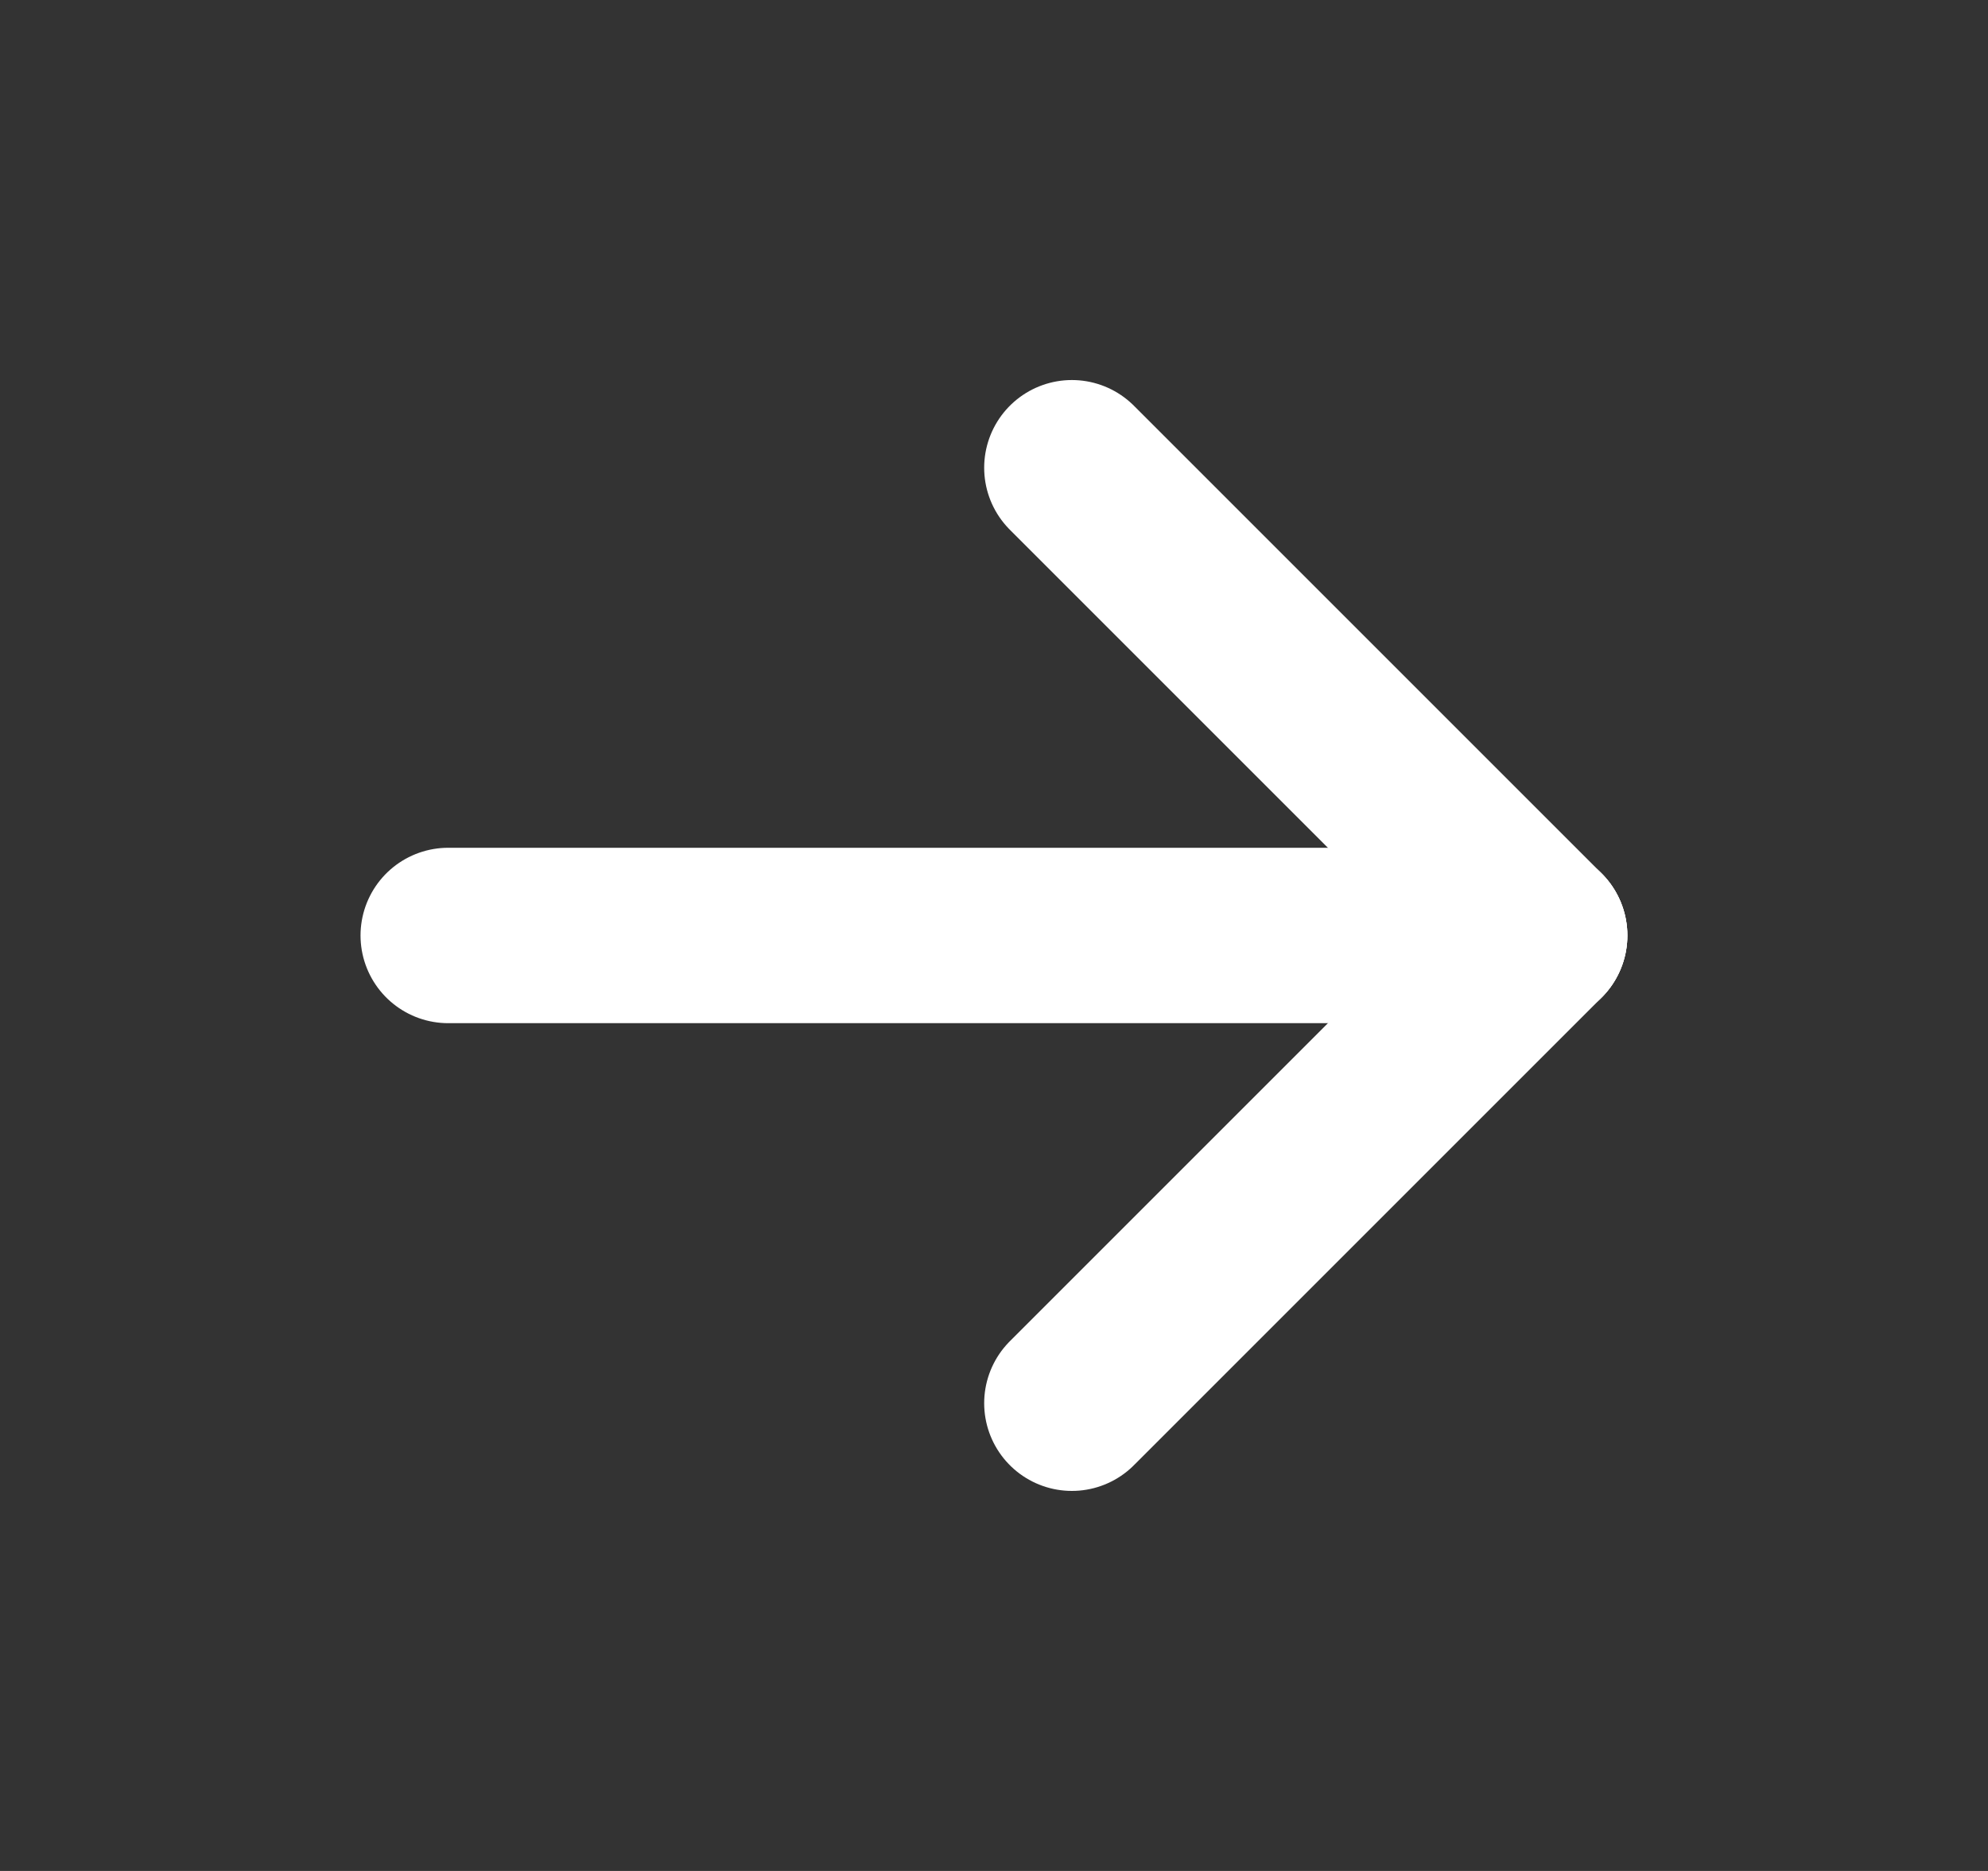 <svg width="17" height="16" viewBox="0 0 17 16" fill="none" xmlns="http://www.w3.org/2000/svg">
<rect x="0" y="0" width="17" height="16" fill="#333333" stroke="none"/>
<path d="M13.166 8L3.833 8" stroke="white" stroke-width="1.5" stroke-linecap="round" stroke-linejoin="round"/>
<path d="M13.166 8L9.166 4" stroke="white" stroke-width="1.5" stroke-linecap="round" stroke-linejoin="round"/>
<path d="M13.166 8L9.166 12" stroke="white" stroke-width="1.5" stroke-linecap="round" stroke-linejoin="round"/>
</svg>
